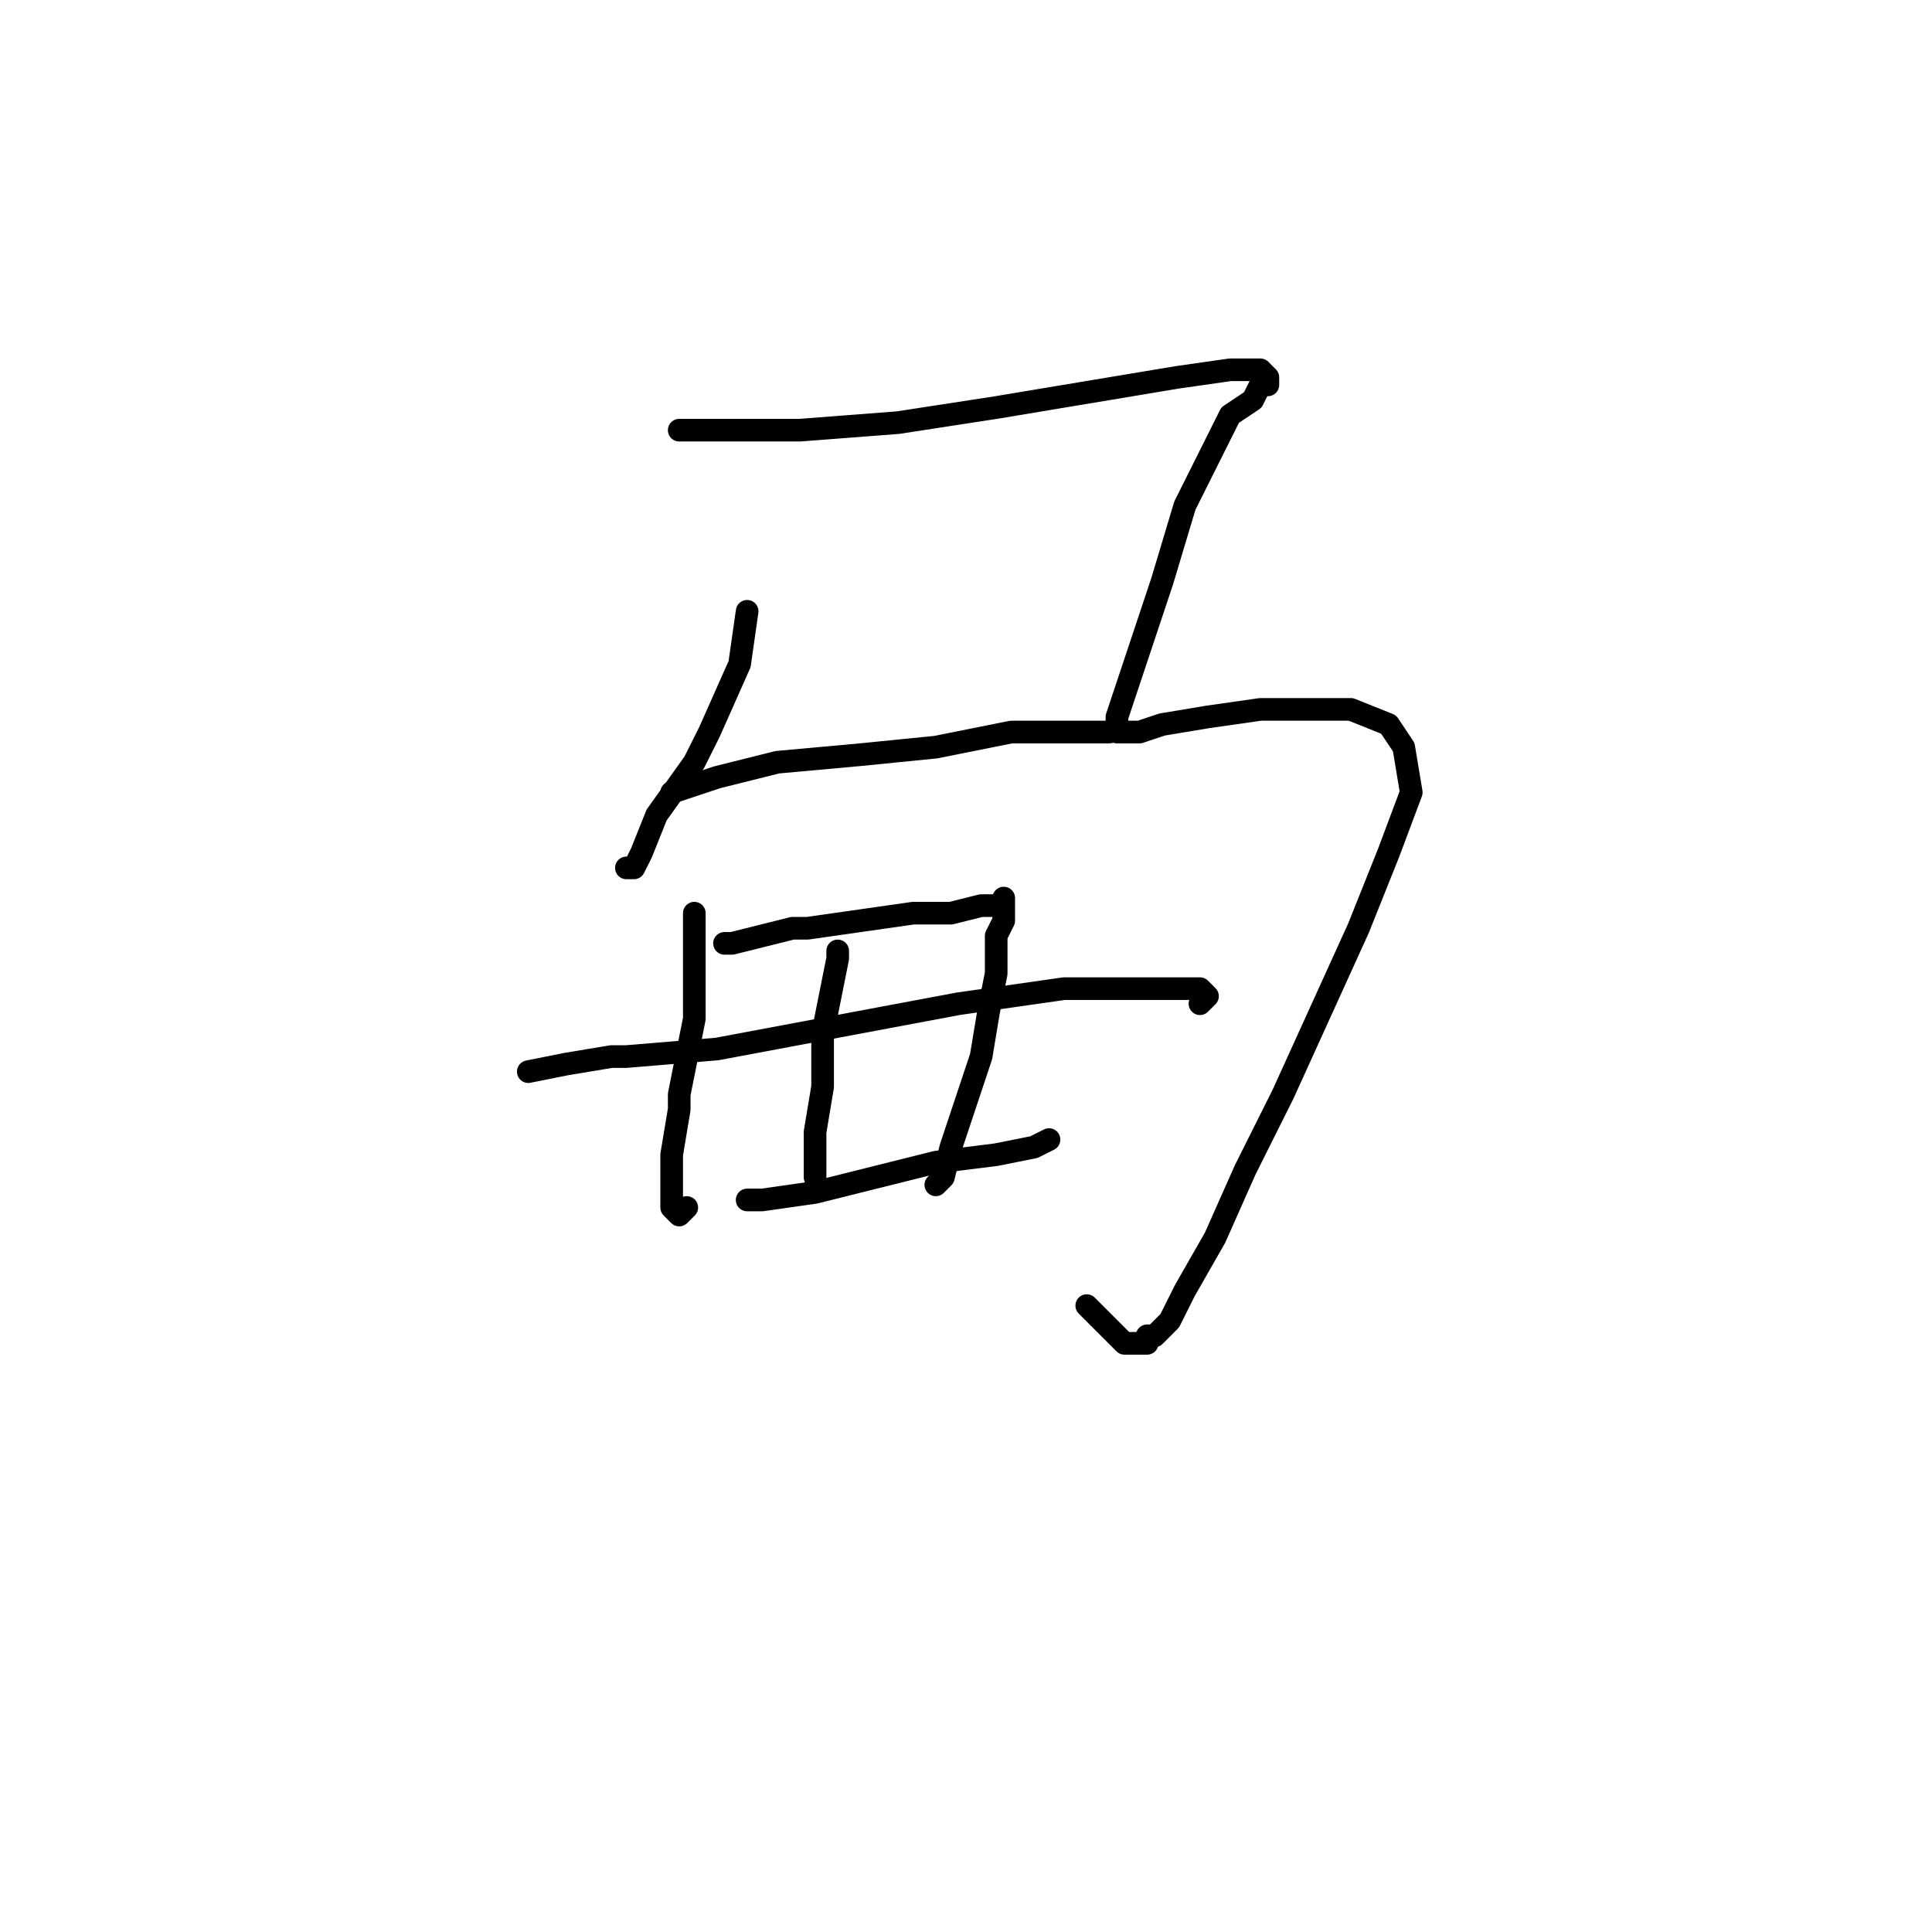 <?xml version="1.0" standalone="no"?>
    <svg width="256" height="256" xmlns="http://www.w3.org/2000/svg" version="1.1">
    <polyline stroke="black" stroke-width="3" stroke-linecap="round" fill="transparent" stroke-linejoin="round" points="90 57 96 57 106 57 119 56 132 54 144 52 156 50 163 49 167 49 168 50 168 51 167 51 166 53 163 55 161 59 157 67 154 77 151 86 149 92 148 95 148 97 149 97 150 97 151 97 154 96 160 95 167 94 173 94 179 94 184 96 186 99 187 105 184 113 180 123 175 134 170 145 165 155 161 164 157 171 155 175 153 177 152 177 152 178 151 178 149 178 148 177 144 173 144 173 " />
        <polyline stroke="black" stroke-width="3" stroke-linecap="round" fill="transparent" stroke-linejoin="round" points="99 81 98 88 94 97 92 101 87 108 85 113 84 115 83 115 83 115 " />
        <polyline stroke="black" stroke-width="3" stroke-linecap="round" fill="transparent" stroke-linejoin="round" points="89 105 95 103 103 101 114 100 124 99 134 97 141 97 144 97 145 97 147 97 147 97 " />
        <polyline stroke="black" stroke-width="3" stroke-linecap="round" fill="transparent" stroke-linejoin="round" points="92 124 92 123 92 121 92 122 92 127 92 135 90 145 90 147 89 153 89 155 89 160 90 161 91 160 91 160 " />
        <polyline stroke="black" stroke-width="3" stroke-linecap="round" fill="transparent" stroke-linejoin="round" points="97 125 96 125 97 125 101 124 105 123 107 123 114 122 121 121 126 121 130 120 133 120 133 119 133 120 133 121 133 122 132 124 132 125 132 129 131 134 130 140 128 146 126 152 125 156 124 157 124 157 " />
        <polyline stroke="black" stroke-width="3" stroke-linecap="round" fill="transparent" stroke-linejoin="round" points="70 142 75 141 81 140 83 140 95 139 111 136 127 133 141 131 152 131 159 131 160 132 159 133 159 133 " />
        <polyline stroke="black" stroke-width="3" stroke-linecap="round" fill="transparent" stroke-linejoin="round" points="100 159 99 159 101 159 108 158 116 156 124 154 132 153 137 152 139 151 139 151 " />
        <polyline stroke="black" stroke-width="3" stroke-linecap="round" fill="transparent" stroke-linejoin="round" points="111 126 111 127 110 132 109 137 109 144 108 150 108 154 108 155 108 156 108 156 " />
        </svg>